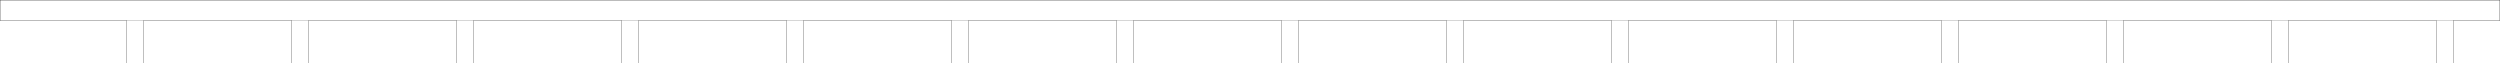 <?xml version="1.0" encoding="UTF-8" standalone="no"?>
<svg xmlns:xlink="http://www.w3.org/1999/xlink" height="254.0px" width="10001.0px" xmlns="http://www.w3.org/2000/svg">
  <g transform="matrix(1.0, 0.0, 0.0, 1.0, 5000.5, 127.0)">
    <path d="M4747.0 -44.5 L4813.0 -44.5 4747.0 -44.5 4153.0 -44.5 4153.0 126.5 4087.0 126.5 4087.0 -44.5 3493.0 -44.5 3427.0 -44.5 3493.0 -44.5 3493.0 126.5 3427.0 126.5 3427.0 -44.5 2833.0 -44.5 2767.0 -44.5 2833.0 -44.5 2833.0 126.5 2767.0 126.5 2767.0 -44.5 2173.0 -44.5 2107.0 -44.5 2173.0 -44.5 2173.0 126.5 2107.0 126.5 2107.0 -44.5 1513.0 -44.5 1447.0 -44.5 1513.0 -44.5 1513.0 126.5 1447.0 126.5 1447.0 -44.5 853.0 -44.5 787.0 -44.5 853.0 -44.5 853.0 126.5 787.0 126.5 787.0 -44.5 193.0 -44.5 127.0 -44.5 193.0 -44.5 193.0 126.5 127.0 126.5 127.0 -44.5 -467.0 -44.5 -533.0 -44.5 -467.0 -44.5 -467.0 126.5 -533.0 126.5 -533.0 -44.5 -1127.0 -44.5 -1193.0 -44.5 -1127.0 -44.5 -1127.0 126.5 -1193.0 126.5 -1193.0 -44.5 -1787.0 -44.5 -1853.0 -44.5 -1787.0 -44.5 -1787.0 126.5 -1853.0 126.5 -1853.0 -44.5 -2447.0 -44.5 -2513.0 -44.5 -2447.0 -44.5 -2447.0 126.5 -2513.0 126.5 -2513.0 -44.5 -3107.0 -44.5 -3173.0 -44.5 -3107.0 -44.5 -3107.0 126.5 -3173.0 126.5 -3173.0 -44.5 -3767.0 -44.5 -3833.0 -44.5 -3767.0 -44.5 -3767.0 126.5 -3833.0 126.5 -3833.0 -44.5 -4427.0 -44.5 -4493.0 -44.5 -4427.0 -44.5 -4427.0 126.5 -4493.0 126.5 -4493.0 -44.5 -5000.0 -44.5 -5000.0 -126.5 -2500.0 -126.5 0.0 -126.5 2500.0 -126.5 5000.0 -126.5 5000.0 -44.5 4813.0 -44.5 4813.0 126.5 4747.0 126.5 4747.0 -44.5 M4153.0 -44.5 L4087.0 -44.5 4153.0 -44.5" fill="#ffffff" fill-opacity="0.0" fill-rule="evenodd" stroke="none"/>
    <path d="M4813.0 -44.5 L4747.0 -44.5 M-4493.0 -44.5 L-4427.0 -44.5 M-3833.0 -44.5 L-3767.0 -44.5 M-3173.0 -44.5 L-3107.0 -44.5 M-2513.0 -44.5 L-2447.0 -44.5 M-1853.0 -44.5 L-1787.0 -44.5 M-1193.0 -44.5 L-1127.0 -44.5 M-533.0 -44.5 L-467.0 -44.5 M127.0 -44.5 L193.0 -44.5 M787.0 -44.5 L853.0 -44.5 M1447.0 -44.5 L1513.0 -44.5 M2107.0 -44.5 L2173.0 -44.5 M2767.0 -44.5 L2833.0 -44.5 M3427.0 -44.5 L3493.0 -44.5 M4087.0 -44.5 L4153.0 -44.5" fill="none" stroke="#000000" stroke-linecap="round" stroke-linejoin="miter-clip" stroke-miterlimit="10.0" stroke-opacity="0.6" stroke-width="1.0"/>
    <path d="M4747.0 -44.5 L4747.0 126.5 4813.0 126.5 4813.0 -44.5 5000.0 -44.5 5000.0 -126.5 2500.0 -126.5 0.0 -126.5 -2500.0 -126.5 -5000.0 -126.5 -5000.0 -44.5 -4493.0 -44.5 -4493.0 126.5 -4427.0 126.5 -4427.0 -44.5 -3833.0 -44.5 -3833.0 126.5 -3767.0 126.5 -3767.0 -44.5 -3173.0 -44.5 -3173.0 126.5 -3107.0 126.5 -3107.0 -44.5 -2513.0 -44.5 -2513.0 126.5 -2447.0 126.5 -2447.0 -44.5 -1853.0 -44.5 -1853.0 126.5 -1787.0 126.5 -1787.0 -44.5 -1193.0 -44.5 -1193.0 126.5 -1127.0 126.5 -1127.0 -44.5 -533.0 -44.5 -533.0 126.5 -467.0 126.5 -467.0 -44.5 127.0 -44.5 127.0 126.5 193.0 126.5 193.0 -44.5 787.0 -44.5 787.0 126.5 853.0 126.5 853.0 -44.5 1447.0 -44.5 1447.0 126.5 1513.0 126.5 1513.0 -44.5 2107.0 -44.5 2107.0 126.5 2173.0 126.5 2173.0 -44.5 2767.0 -44.5 2767.0 126.5 2833.0 126.5 2833.0 -44.5 3427.0 -44.5 3427.0 126.5 3493.0 126.5 3493.0 -44.5 4087.0 -44.5 4087.0 126.5 4153.0 126.5 4153.0 -44.5 4747.0 -44.5" fill="none" stroke="#000000" stroke-linecap="round" stroke-linejoin="miter-clip" stroke-miterlimit="10.0" stroke-width="1.0"/>
  </g>
</svg>
